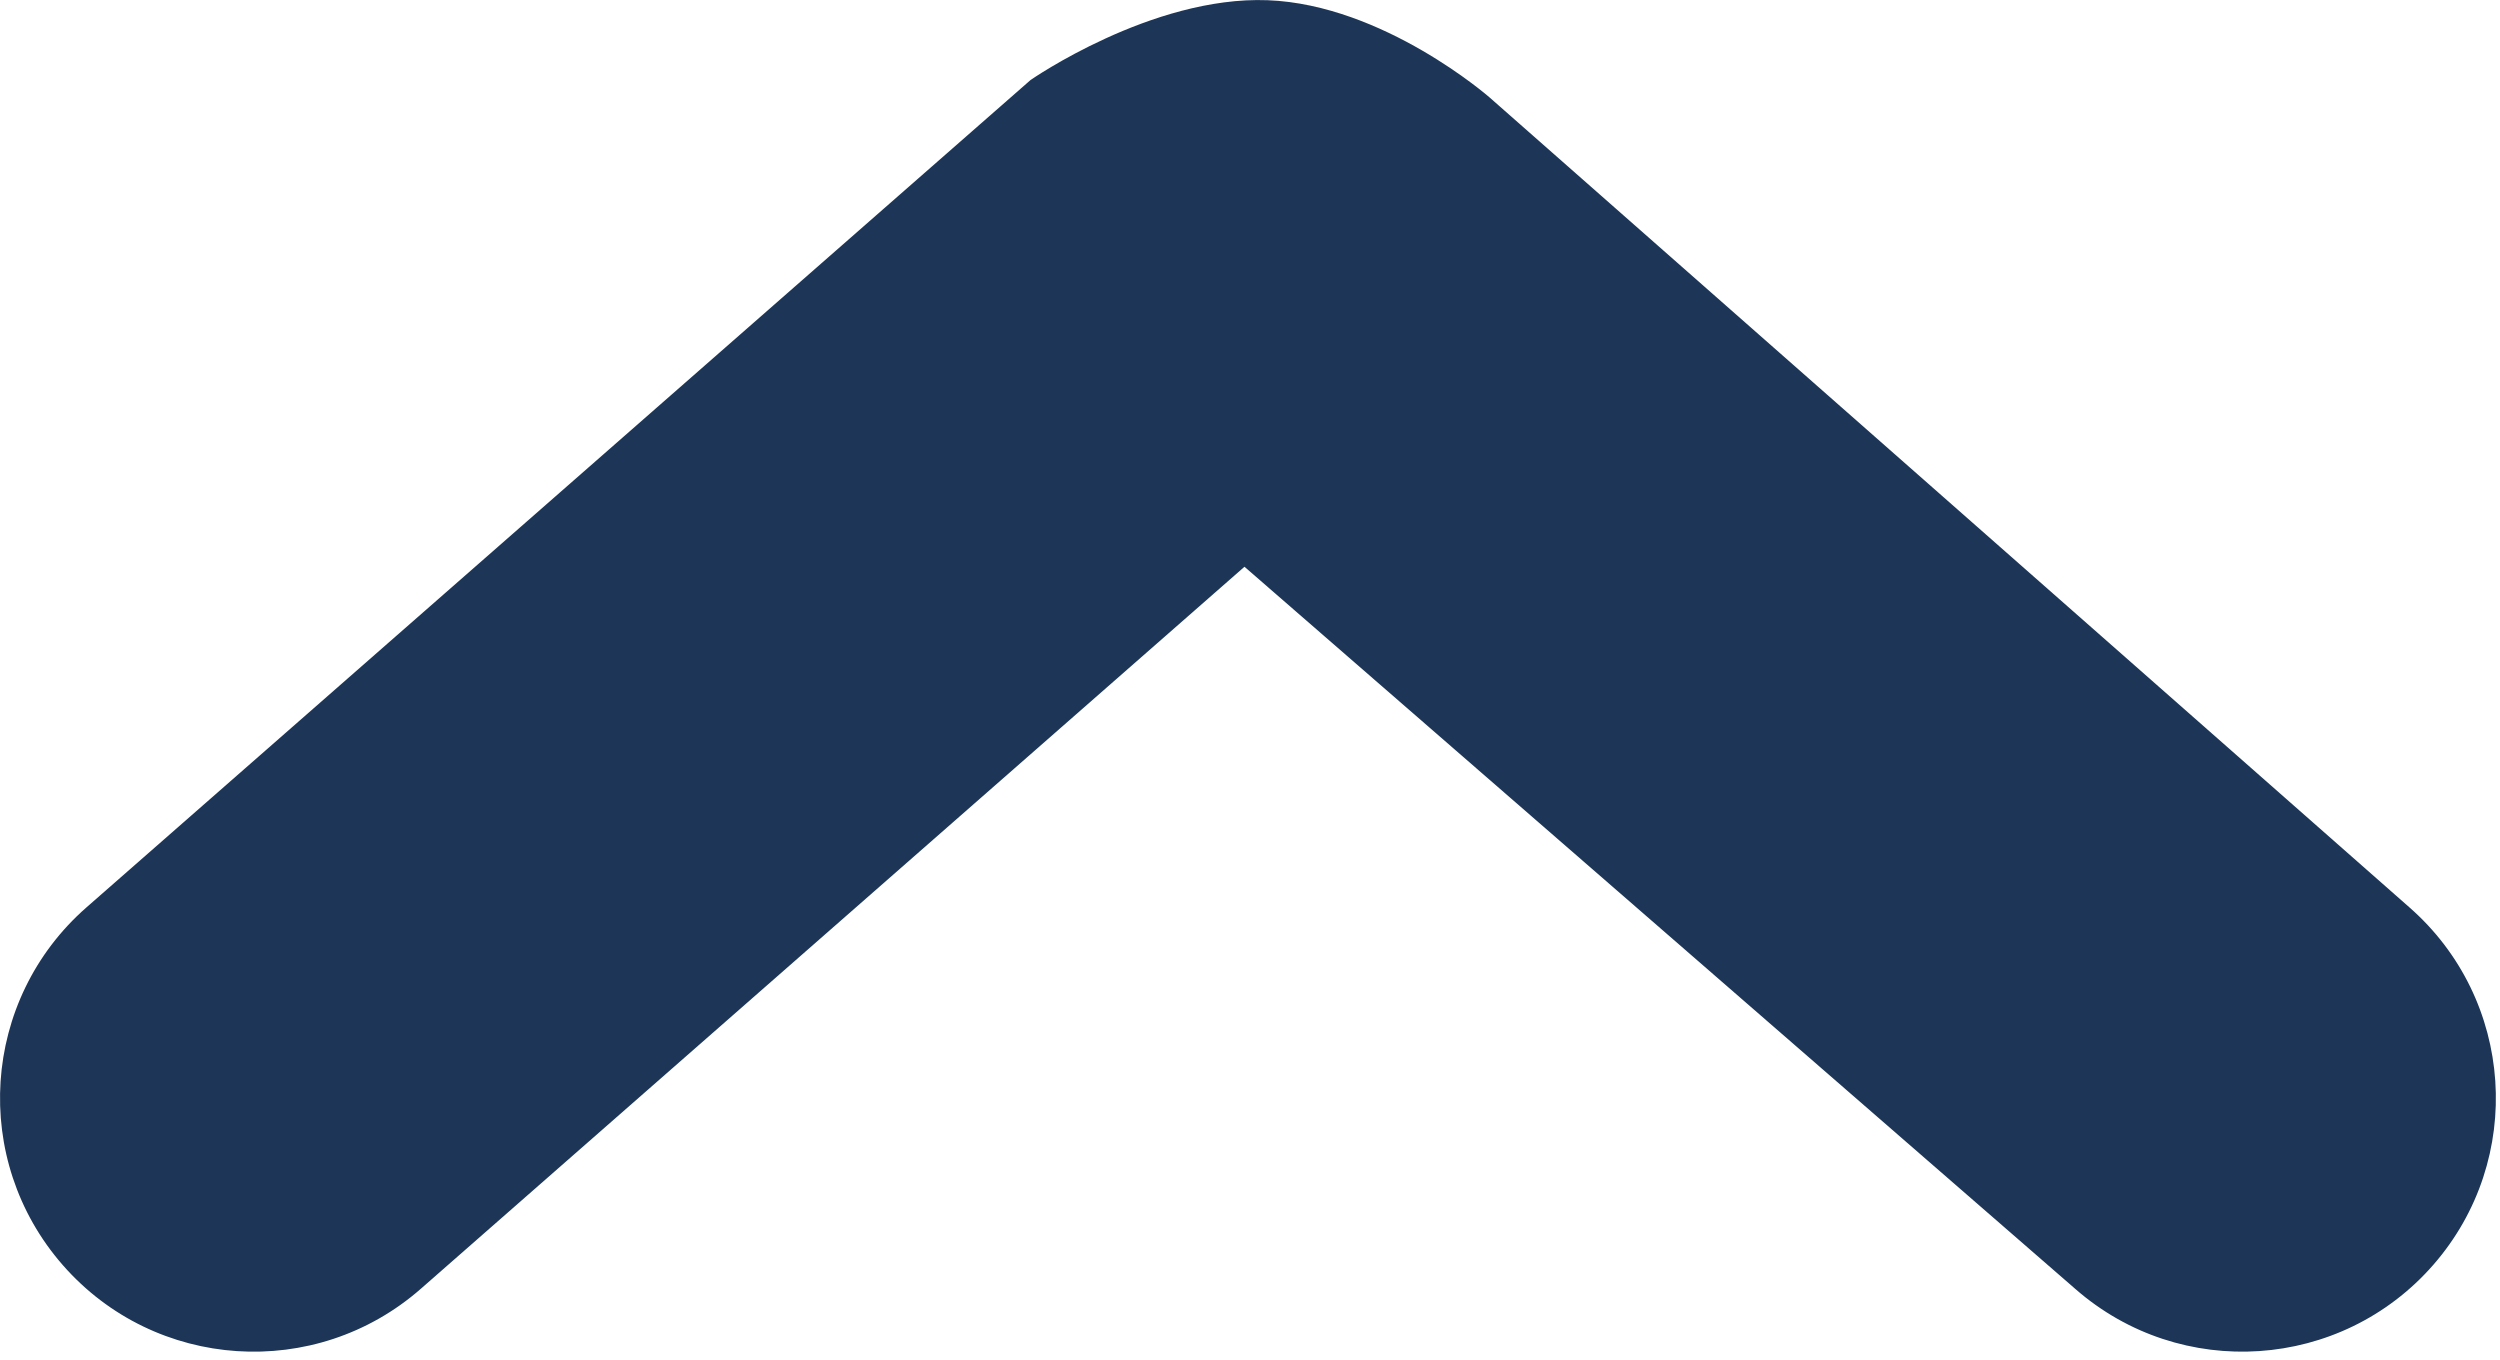 <?xml version="1.0" encoding="UTF-8" standalone="no"?>
<svg width="57px" height="31px" viewBox="0 0 57 31" version="1.1" xmlns="http://www.w3.org/2000/svg" xmlns:xlink="http://www.w3.org/1999/xlink">
    <!-- Generator: Sketch 3.8.2 (29753) - http://www.bohemiancoding.com/sketch -->
    <title>icon-collapse</title>
    <desc>Created with Sketch.</desc>
    <defs></defs>
    <g id="Page-1" stroke="none" stroke-width="1" fill="none" fill-rule="evenodd">
        <g id="Desktop-HD" transform="translate(-1126, -534)" fill="#1D3657">
            <path d="M1156.94,549.488 L1140.477,568.268 C1138.373,570.67 1138.613,574.323 1141.015,576.428 C1143.417,578.532 1147.07,578.292 1149.174,575.89 L1168.037,554.366 C1168.037,554.366 1169.958,551.606 1169.857,548.959 C1169.756,546.312 1167.638,543.897 1167.638,543.897 L1149.18,522.934 C1147.079,520.529 1143.427,520.283 1141.022,522.384 C1138.617,524.485 1138.371,528.138 1140.472,530.542 L1156.94,549.488 Z" id="icon-collapse" transform="translate(1154.453, 549.409) scale(1, -1) rotate(-270) translate(-1154.453, -549.409) "></path>
        </g>
    </g>
</svg>